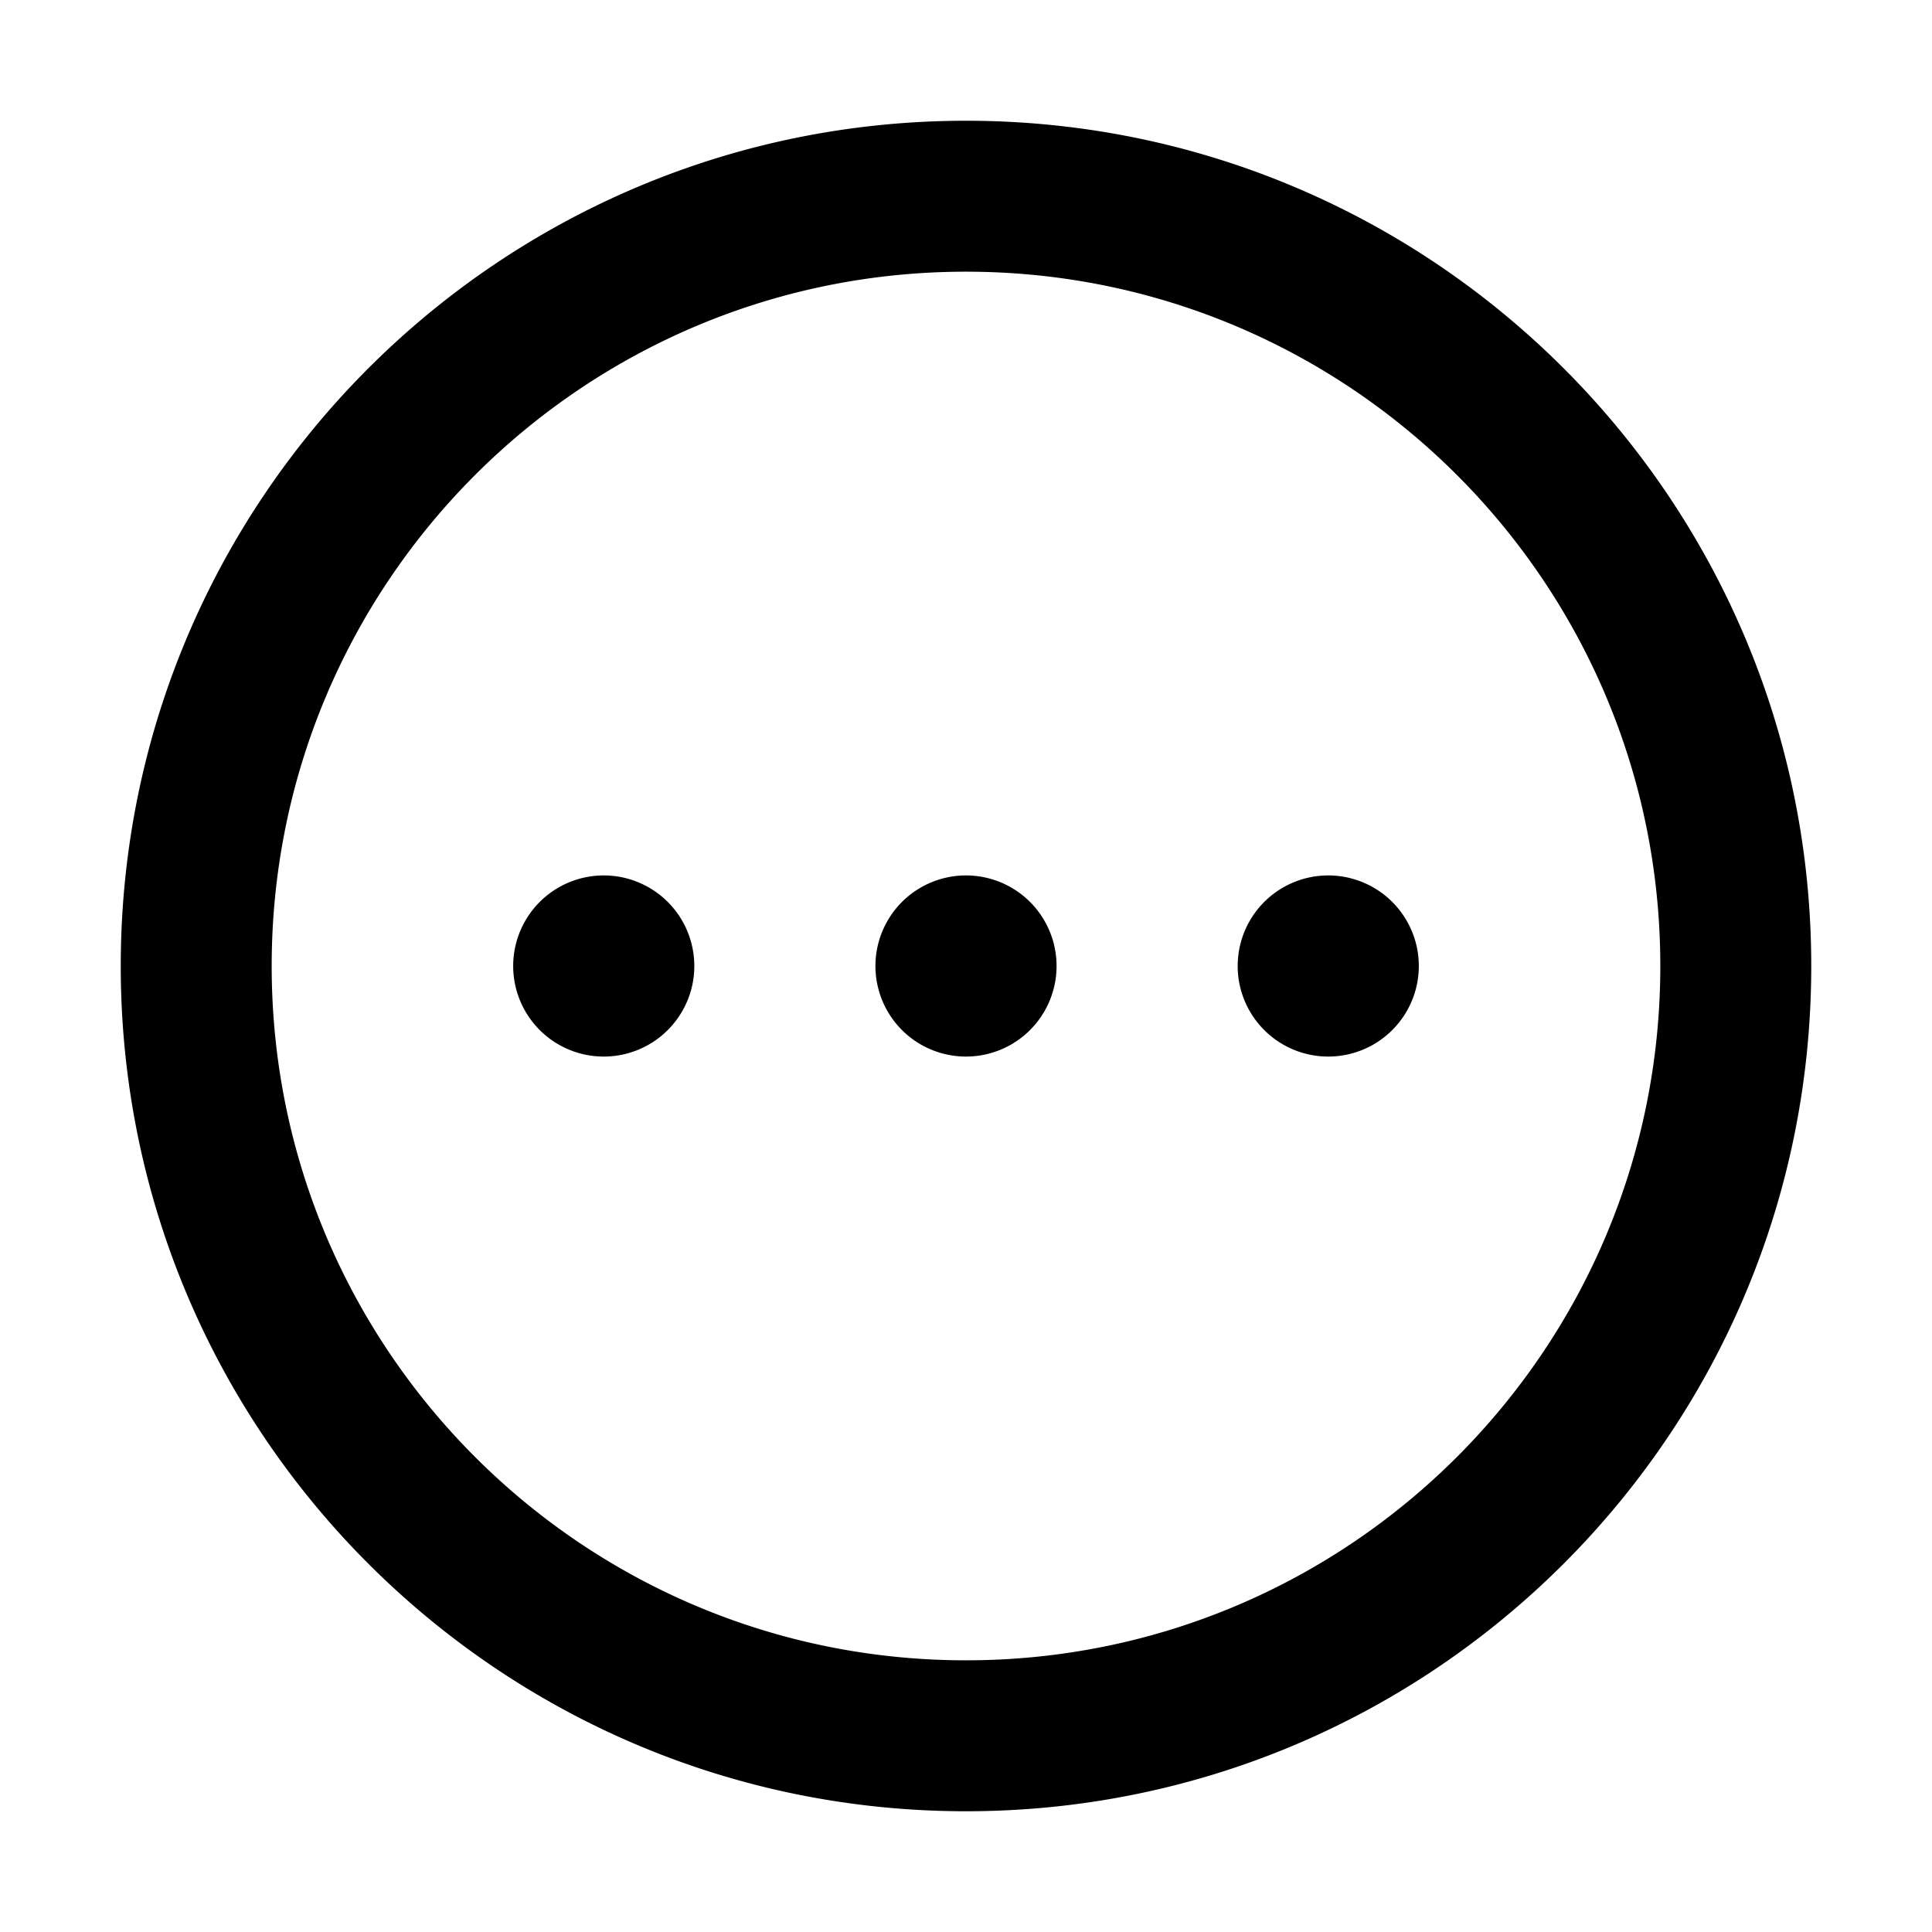<svg xmlns="http://www.w3.org/2000/svg" viewBox="0 0 1024 1024" version="1.1"><path d="M512 64c247.424 0 448 200.576 448 448S759.424 960 512 960 64 759.424 64 512 264.576 64 512 64z m0 80C308.76 144 144 308.76 144 512s164.76 368 368 368 368-164.76 368-368S715.24 144 512 144zM512 512m-48 0a48 48 0 1 0 96 0 48 48 0 1 0-96 0ZM704 512m-48 0a48 48 0 1 0 96 0 48 48 0 1 0-96 0ZM320 512m-48 0a48 48 0 1 0 96 0 48 48 0 1 0-96 0Z" p-id="13415"></path></svg>